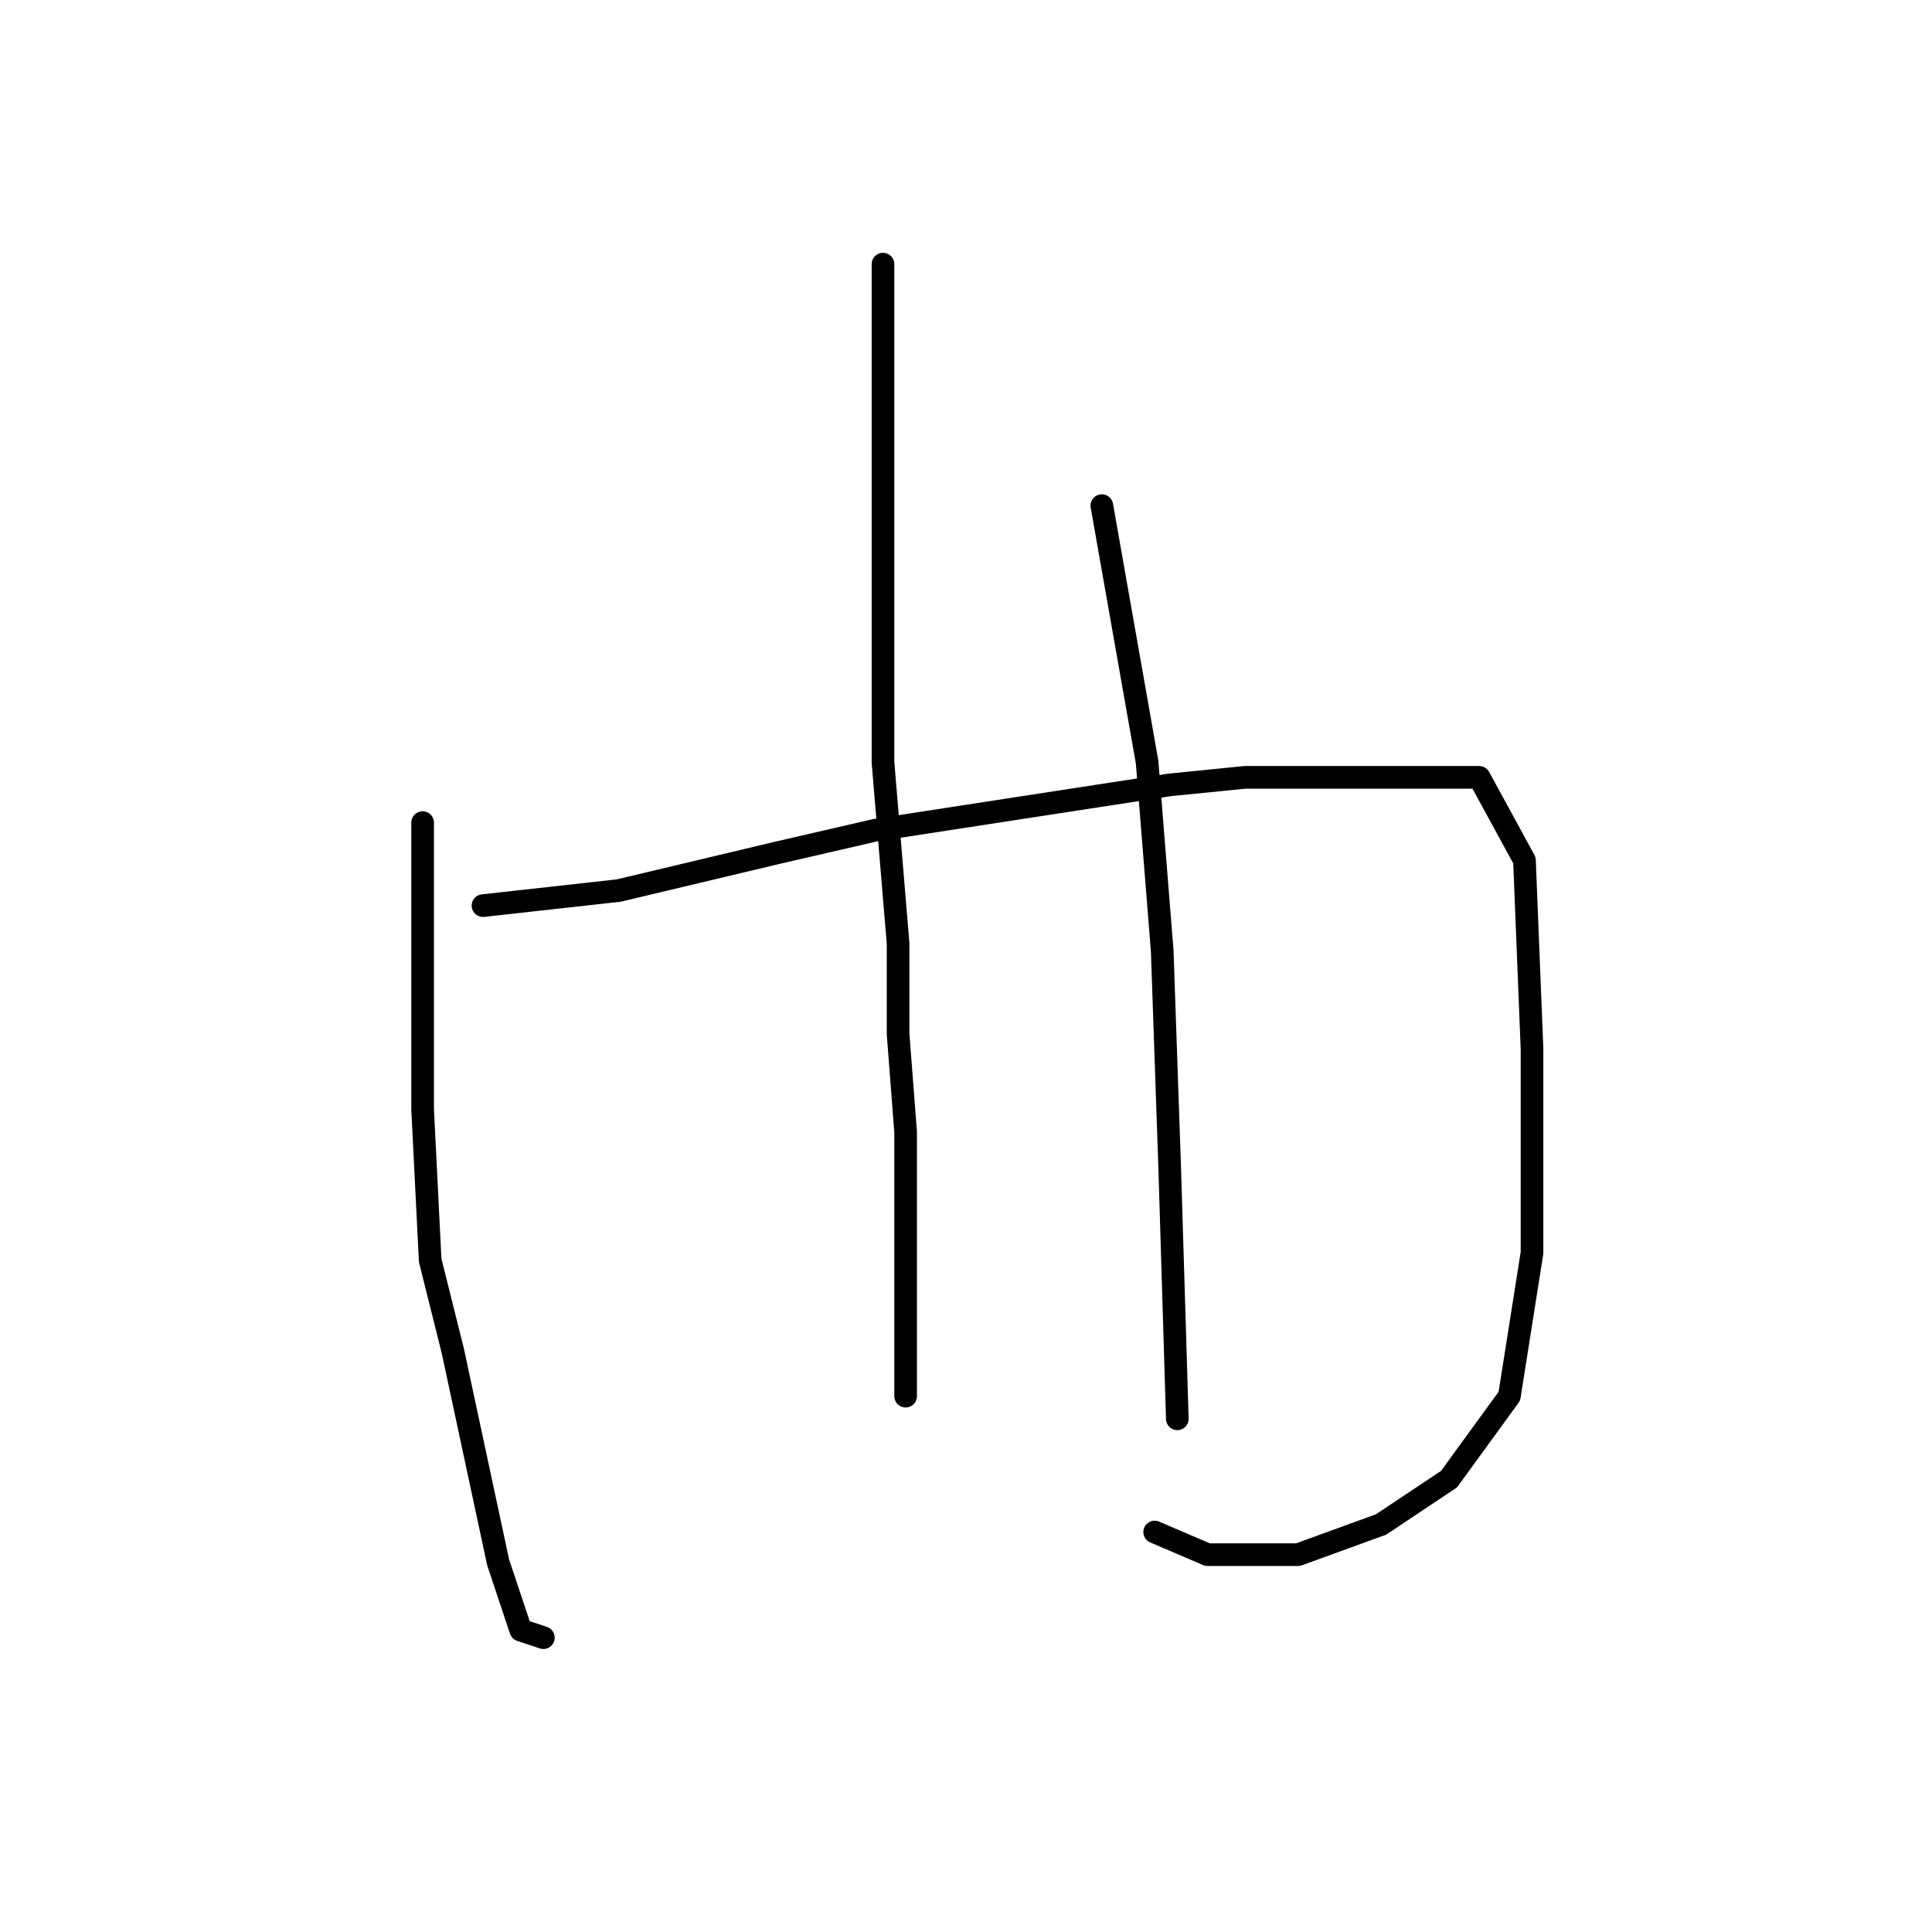 <?xml version="1.0" standalone="no"?>
    <svg width="256" height="256" xmlns="http://www.w3.org/2000/svg" version="1.1">
    <polyline stroke="black" stroke-width="3" stroke-linecap="round" fill="transparent" stroke-linejoin="round" points="56 109 56 128 56 147 57 167 60 179 66 207 69 216 72 217 72 217 " />
        <polyline stroke="black" stroke-width="3" stroke-linecap="round" fill="transparent" stroke-linejoin="round" points="64 120 73 119 82 118 103 113 116 110 155 104 165 103 184 103 196 103 202 114 203 139 203 166 200 185 192 196 183 202 172 206 160 206 153 203 153 203 " />
        <polyline stroke="black" stroke-width="3" stroke-linecap="round" fill="transparent" stroke-linejoin="round" points="117 35 117 68 117 101 119 125 119 137 120 150 120 168 120 181 120 185 120 185 " />
        <polyline stroke="black" stroke-width="3" stroke-linecap="round" fill="transparent" stroke-linejoin="round" points="146 67 149 84 152 101 154 126 155 155 156 188 156 188 " />
        </svg>